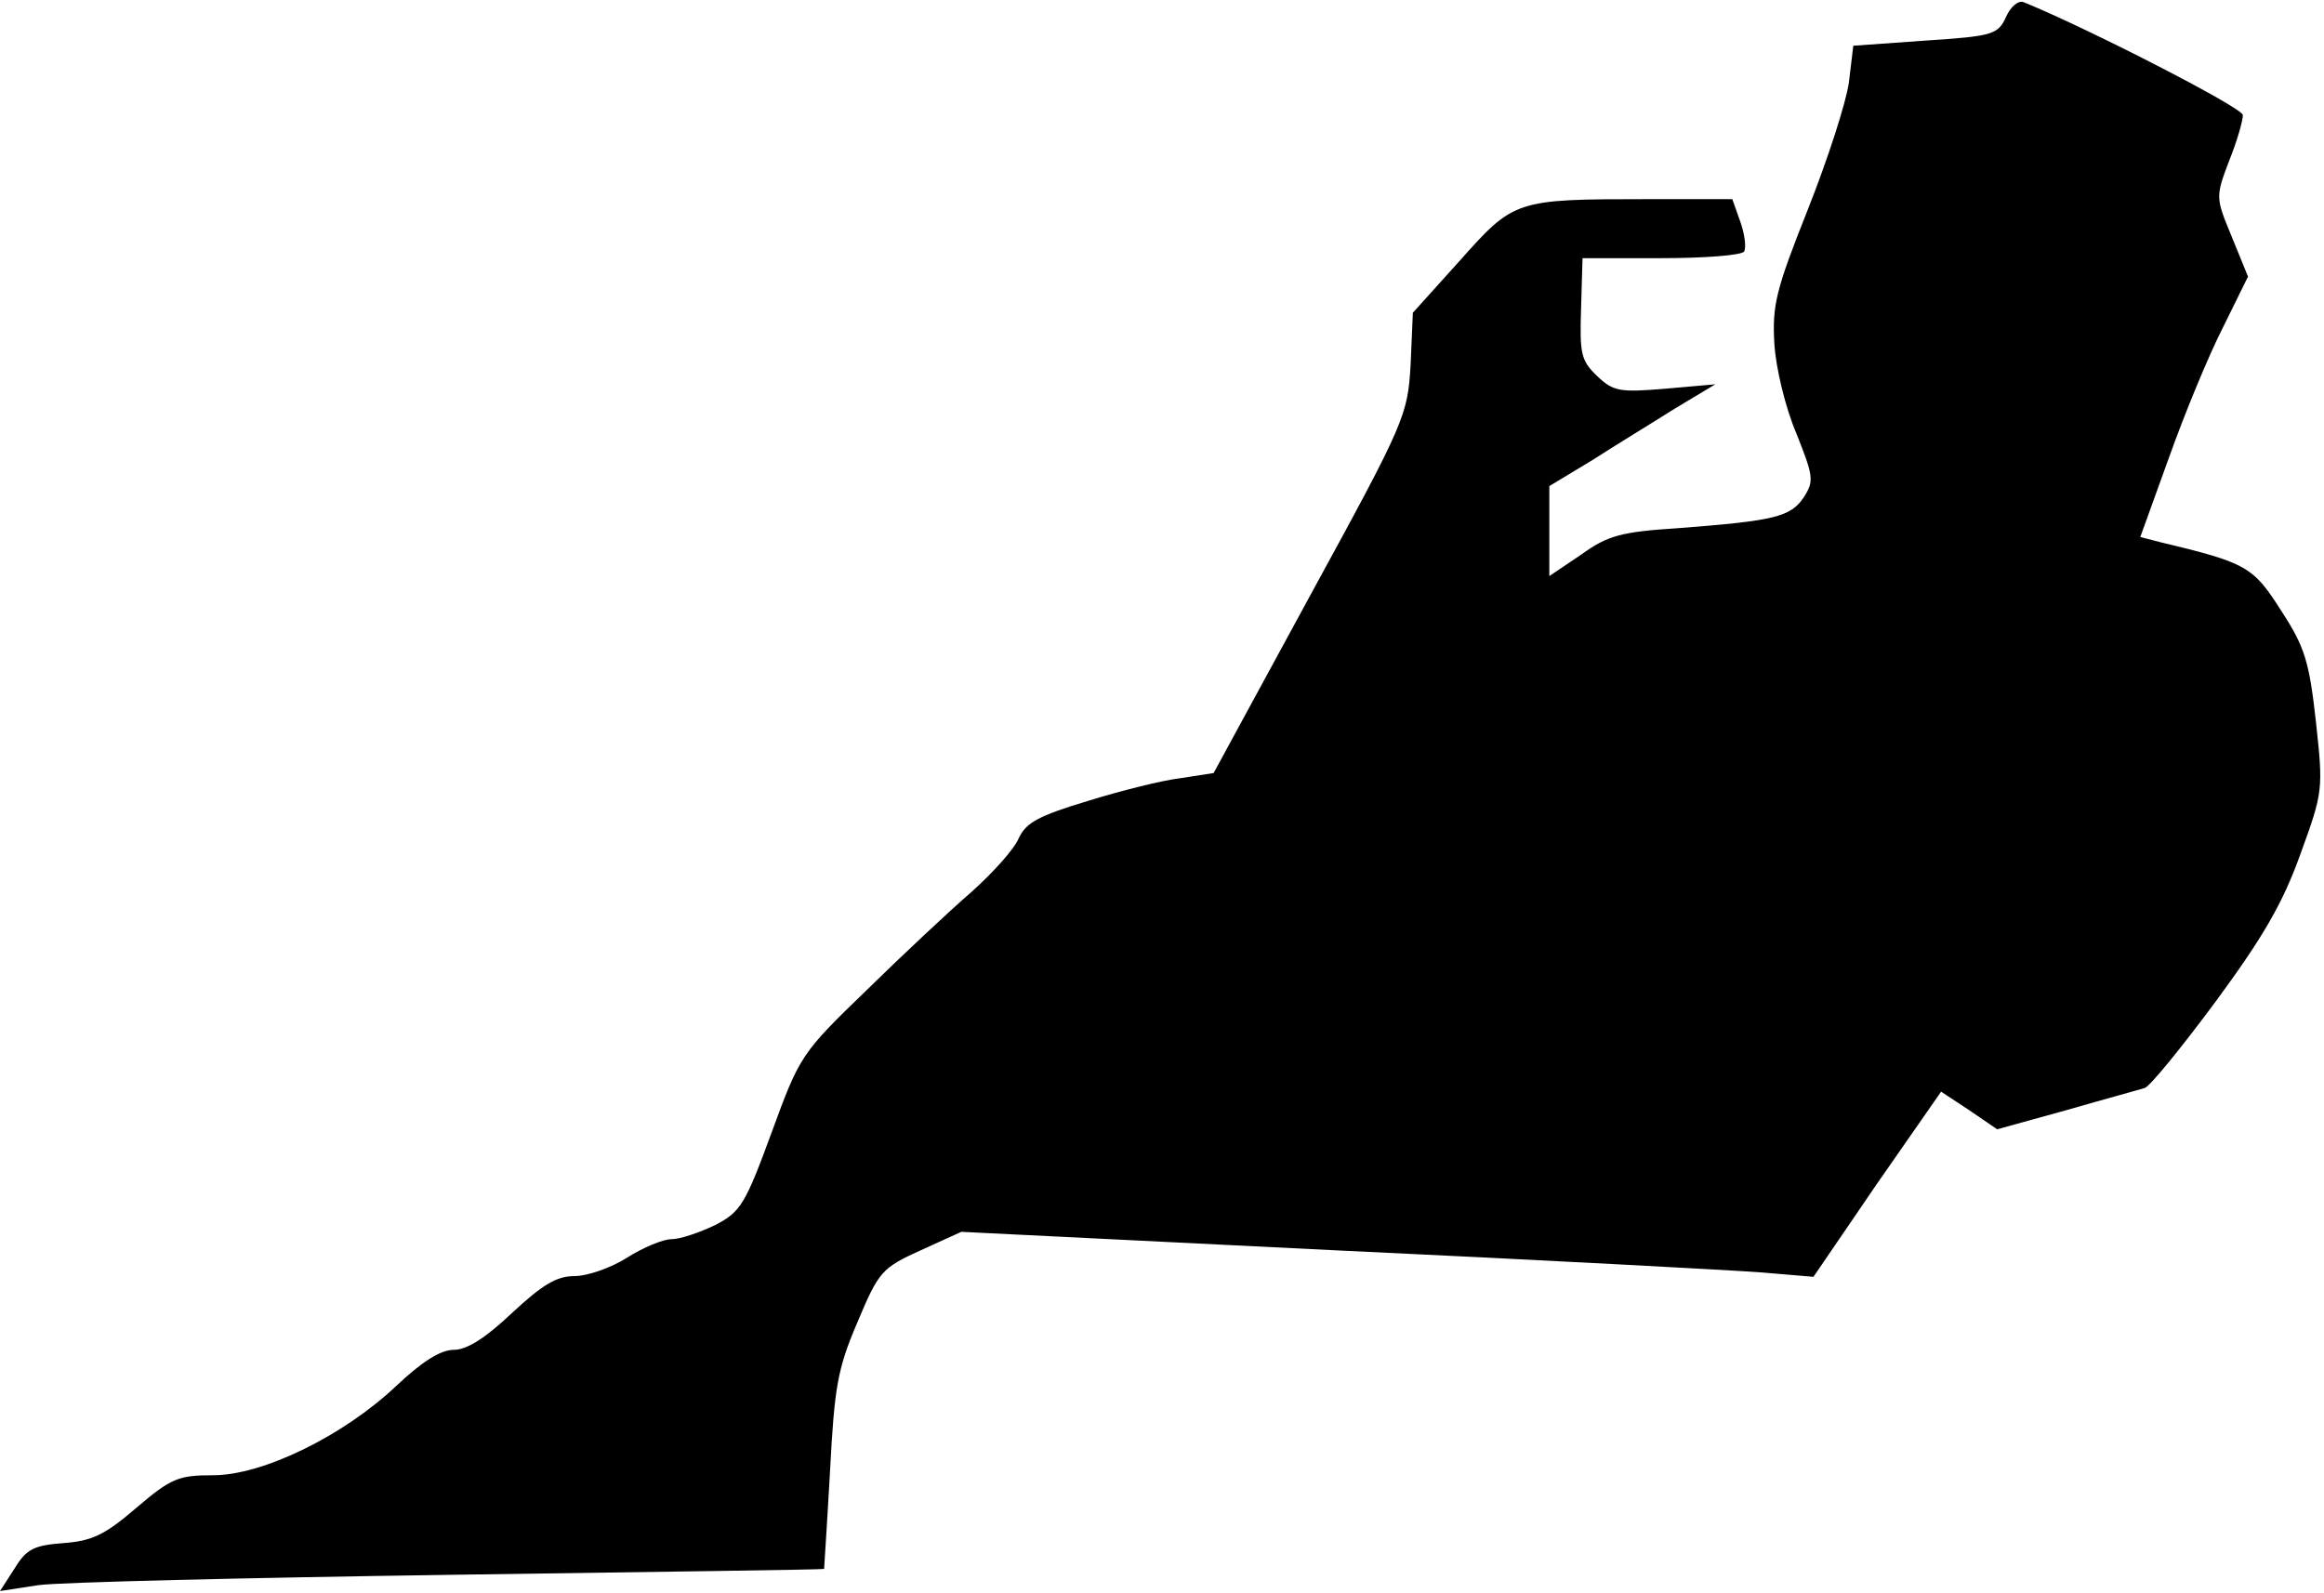 <?xml version="1.0" standalone="no"?>
<!DOCTYPE svg PUBLIC "-//W3C//DTD SVG 20010904//EN"
 "http://www.w3.org/TR/2001/REC-SVG-20010904/DTD/svg10.dtd">
<svg version="1.0" xmlns="http://www.w3.org/2000/svg"
 width="315pt" height="216pt" viewBox="0 0 315 216"
 preserveAspectRatio="xMidYMid meet">
<g transform="translate(0,216) scale(0.1,-0.1)"
fill="#000000" stroke="none">
<path fill="#000000" stroke="none" d="M2719 2137 c-11 -24 -18 -26 -109 -32
l-98 -7 -6 -50 c-4 -28 -29 -105 -56 -173 -43 -108 -48 -129 -45 -181 2 -33
15 -87 30 -122 23 -58 24 -64 10 -86 -18 -27 -40 -32 -170 -42 -78 -5 -96 -10
-132 -36 l-43 -29 0 61 0 61 58 35 c31 20 82 51 112 70 l55 33 -68 -6 c-61 -5
-70 -4 -92 17 -22 21 -24 30 -22 91 l2 69 107 0 c59 0 109 4 112 9 3 5 1 23
-5 40 l-11 31 -116 0 c-178 0 -180 -1 -253 -83 l-64 -71 -3 -70 c-4 -69 -7
-77 -136 -313 l-131 -241 -45 -7 c-25 -3 -81 -17 -126 -31 -66 -20 -83 -29
-93 -50 -6 -15 -35 -47 -64 -73 -29 -25 -93 -85 -142 -133 -89 -86 -91 -89
-129 -193 -36 -98 -42 -108 -77 -126 -21 -10 -47 -19 -59 -19 -11 0 -38 -11
-60 -25 -22 -14 -54 -25 -71 -25 -25 0 -44 -12 -85 -50 -36 -34 -61 -50 -79
-50 -18 0 -43 -16 -78 -49 -72 -68 -181 -121 -248 -121 -47 0 -57 -4 -104 -44
-43 -37 -60 -45 -99 -48 -40 -3 -50 -8 -66 -34 l-20 -31 52 8 c29 4 280 10
558 14 278 4 506 7 507 8 0 1 4 60 8 132 6 114 10 139 37 202 29 69 33 74 86
98 l55 25 506 -25 c278 -13 538 -27 578 -30 l71 -6 86 126 87 125 38 -25 38
-26 94 26 c52 15 100 28 106 30 7 2 50 55 96 117 64 87 91 133 115 200 31 85
31 88 21 180 -9 81 -15 101 -47 150 -38 60 -47 65 -164 93 l-27 7 39 108 c21
59 54 139 73 176 l34 69 -22 54 c-22 53 -22 54 -4 102 11 27 19 55 19 63 0 10
-213 119 -297 153 -7 3 -18 -6 -24 -20z"/>
</g>
</svg>
